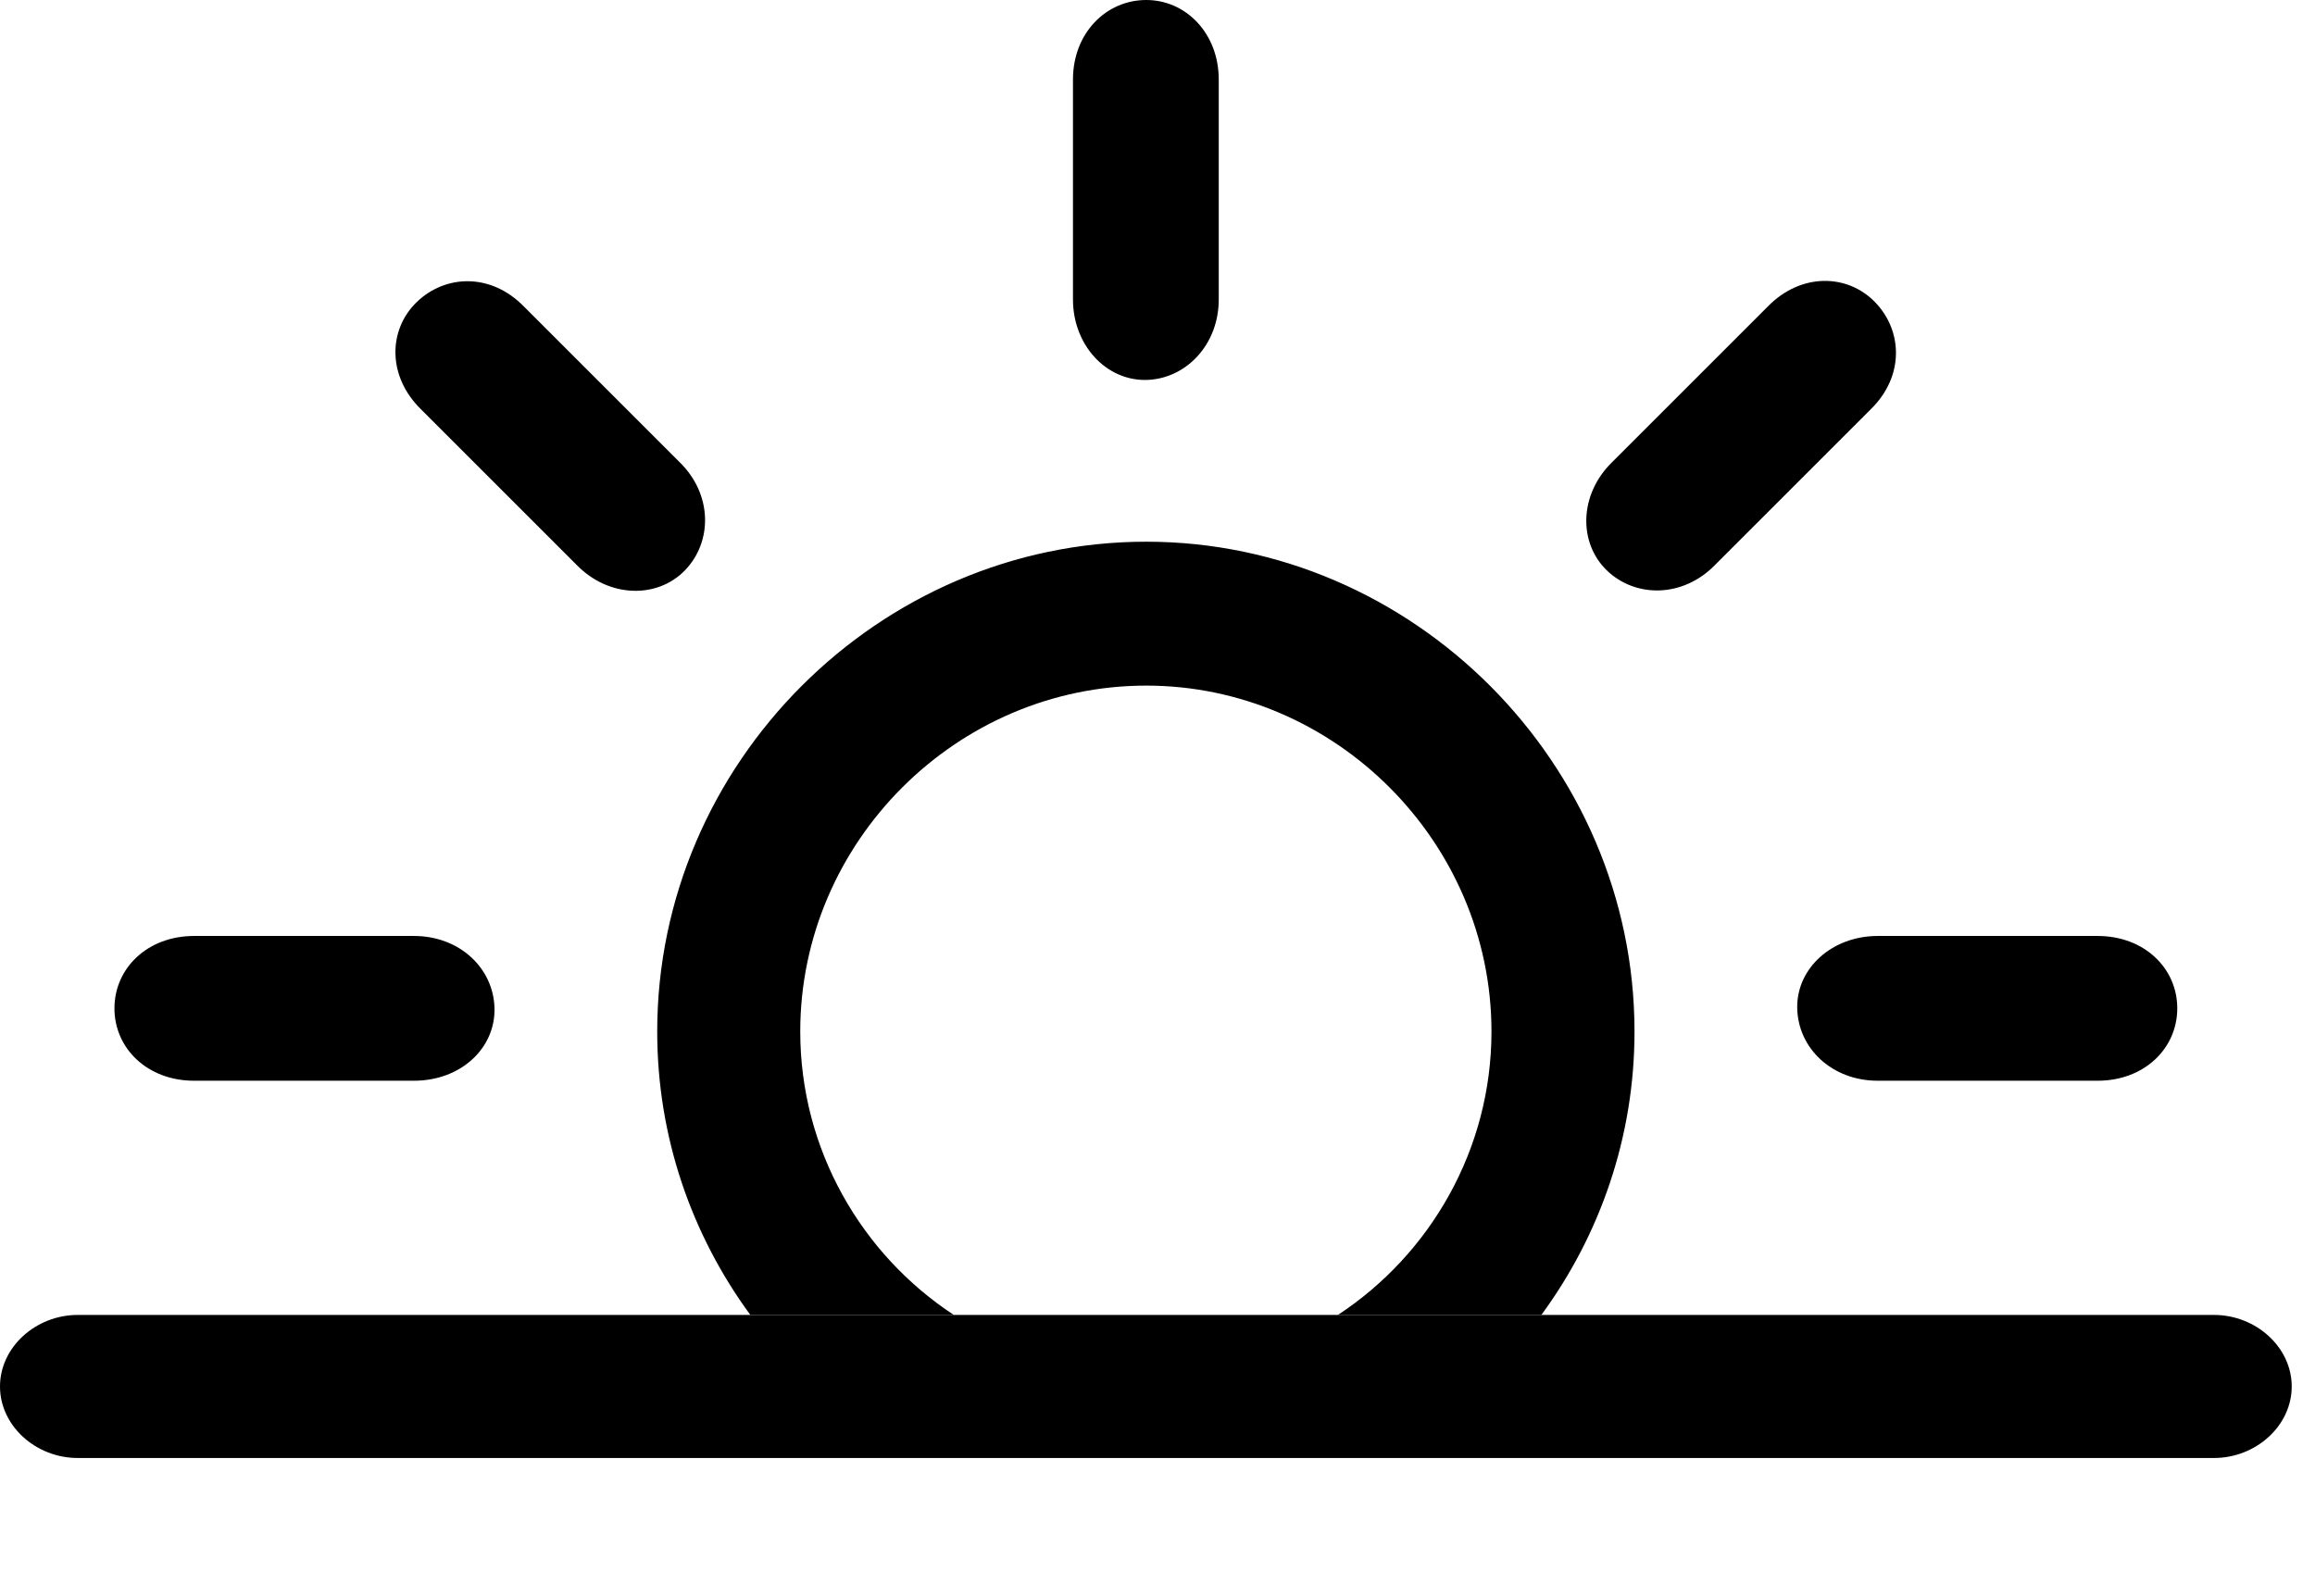 <svg version="1.1" xmlns="http://www.w3.org/2000/svg" xmlns:xlink="http://www.w3.org/1999/xlink" viewBox="0 0 35.397 24.404">
 <g>
  
  <path d="M24.992 15.777C24.992 17.392 24.464 18.889 23.568 20.111L20.457 20.111C21.865 19.187 22.805 17.584 22.805 15.777C22.805 12.879 20.412 10.486 17.527 10.486C14.629 10.486 12.236 12.879 12.236 15.777C12.236 17.584 13.176 19.187 14.584 20.111L11.473 20.111C10.577 18.889 10.049 17.392 10.049 15.777C10.049 11.676 13.44 8.285 17.527 8.285C21.602 8.285 24.992 11.676 24.992 15.777ZM7.561 15.422C7.574 16.037 7.041 16.529 6.33 16.529L2.967 16.529C2.256 16.529 1.75 16.037 1.75 15.422C1.75 14.807 2.256 14.315 2.967 14.315L6.33 14.315C7.027 14.315 7.547 14.807 7.561 15.422ZM33.291 15.422C33.291 16.037 32.785 16.529 32.074 16.529L28.711 16.529C28.014 16.529 27.494 16.037 27.48 15.422C27.467 14.807 28.014 14.315 28.711 14.315L32.074 14.315C32.785 14.315 33.291 14.807 33.291 15.422ZM8.012 4.689L10.391 7.068C10.896 7.561 10.896 8.285 10.473 8.723C10.049 9.16 9.311 9.146 8.818 8.641L6.439 6.262C5.92 5.756 5.934 5.045 6.371 4.621C6.809 4.197 7.506 4.17 8.012 4.689ZM28.67 4.621C29.094 5.059 29.121 5.756 28.602 6.262L26.223 8.641C25.73 9.146 25.006 9.146 24.568 8.723C24.131 8.299 24.145 7.561 24.65 7.068L27.029 4.689C27.535 4.17 28.246 4.184 28.67 4.621ZM18.635 1.217L18.635 4.58C18.635 5.277 18.129 5.797 17.527 5.811C16.912 5.824 16.406 5.277 16.406 4.58L16.406 1.217C16.406 0.506 16.912 0 17.527 0C18.129 0 18.635 0.506 18.635 1.217Z" style="fill:hsl(0 0 0/0.85)"></path>
  <path d="M1.189 22.299L33.852 22.299C34.494 22.299 35.041 21.807 35.041 21.205C35.041 20.604 34.494 20.111 33.852 20.111L1.189 20.111C0.547 20.111 0 20.604 0 21.205C0 21.807 0.547 22.299 1.189 22.299Z" style="fill:hsl(0 0 0/0.85)"></path>
 </g>
</svg>